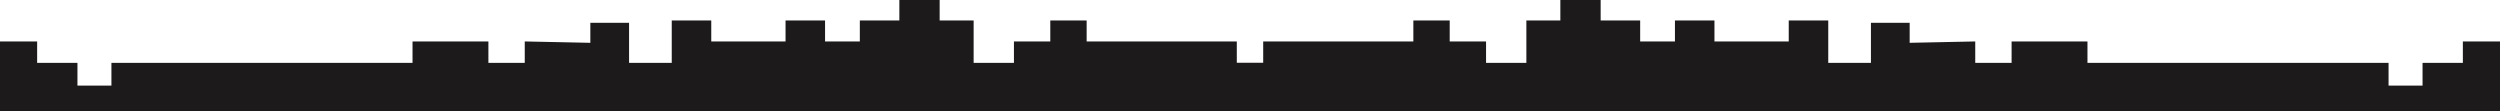 <svg width="1845" height="82" viewBox="0 0 1845 82" fill="none" xmlns="http://www.w3.org/2000/svg">
<path d="M912.758 46.384H960V82H0V30.587H27.412V46.384H57.157V63.19H82.236V46.384H304.447V30.587H360.438V46.384H387.266V30.587L435.674 31.595V16.806H464.253V46.384H495.747V15.125H524.909V30.587H579.733V15.125H608.894V30.587H634.557V15.125H663.718V0H693.463V15.125H718.542V46.384H748.287V30.587H775.115V15.125H801.944V30.587H912.758V46.384Z" fill="#1C1A1A"/>
<path d="M932.242 46.384H885V82H1845V30.587H1817.59V46.384H1787.84V63.19H1762.76V46.384H1540.55V30.587H1484.56V46.384H1457.73V30.587L1409.33 31.595V16.806H1380.75V46.384H1349.25V15.125H1320.09V30.587H1265.27V15.125H1236.11V30.587H1210.44V15.125H1181.28V0H1151.54V15.125H1126.46V46.384H1096.71V30.587H1069.88V15.125H1043.06V30.587H932.242V46.384Z" fill="#1C1A1A"/>
</svg>
